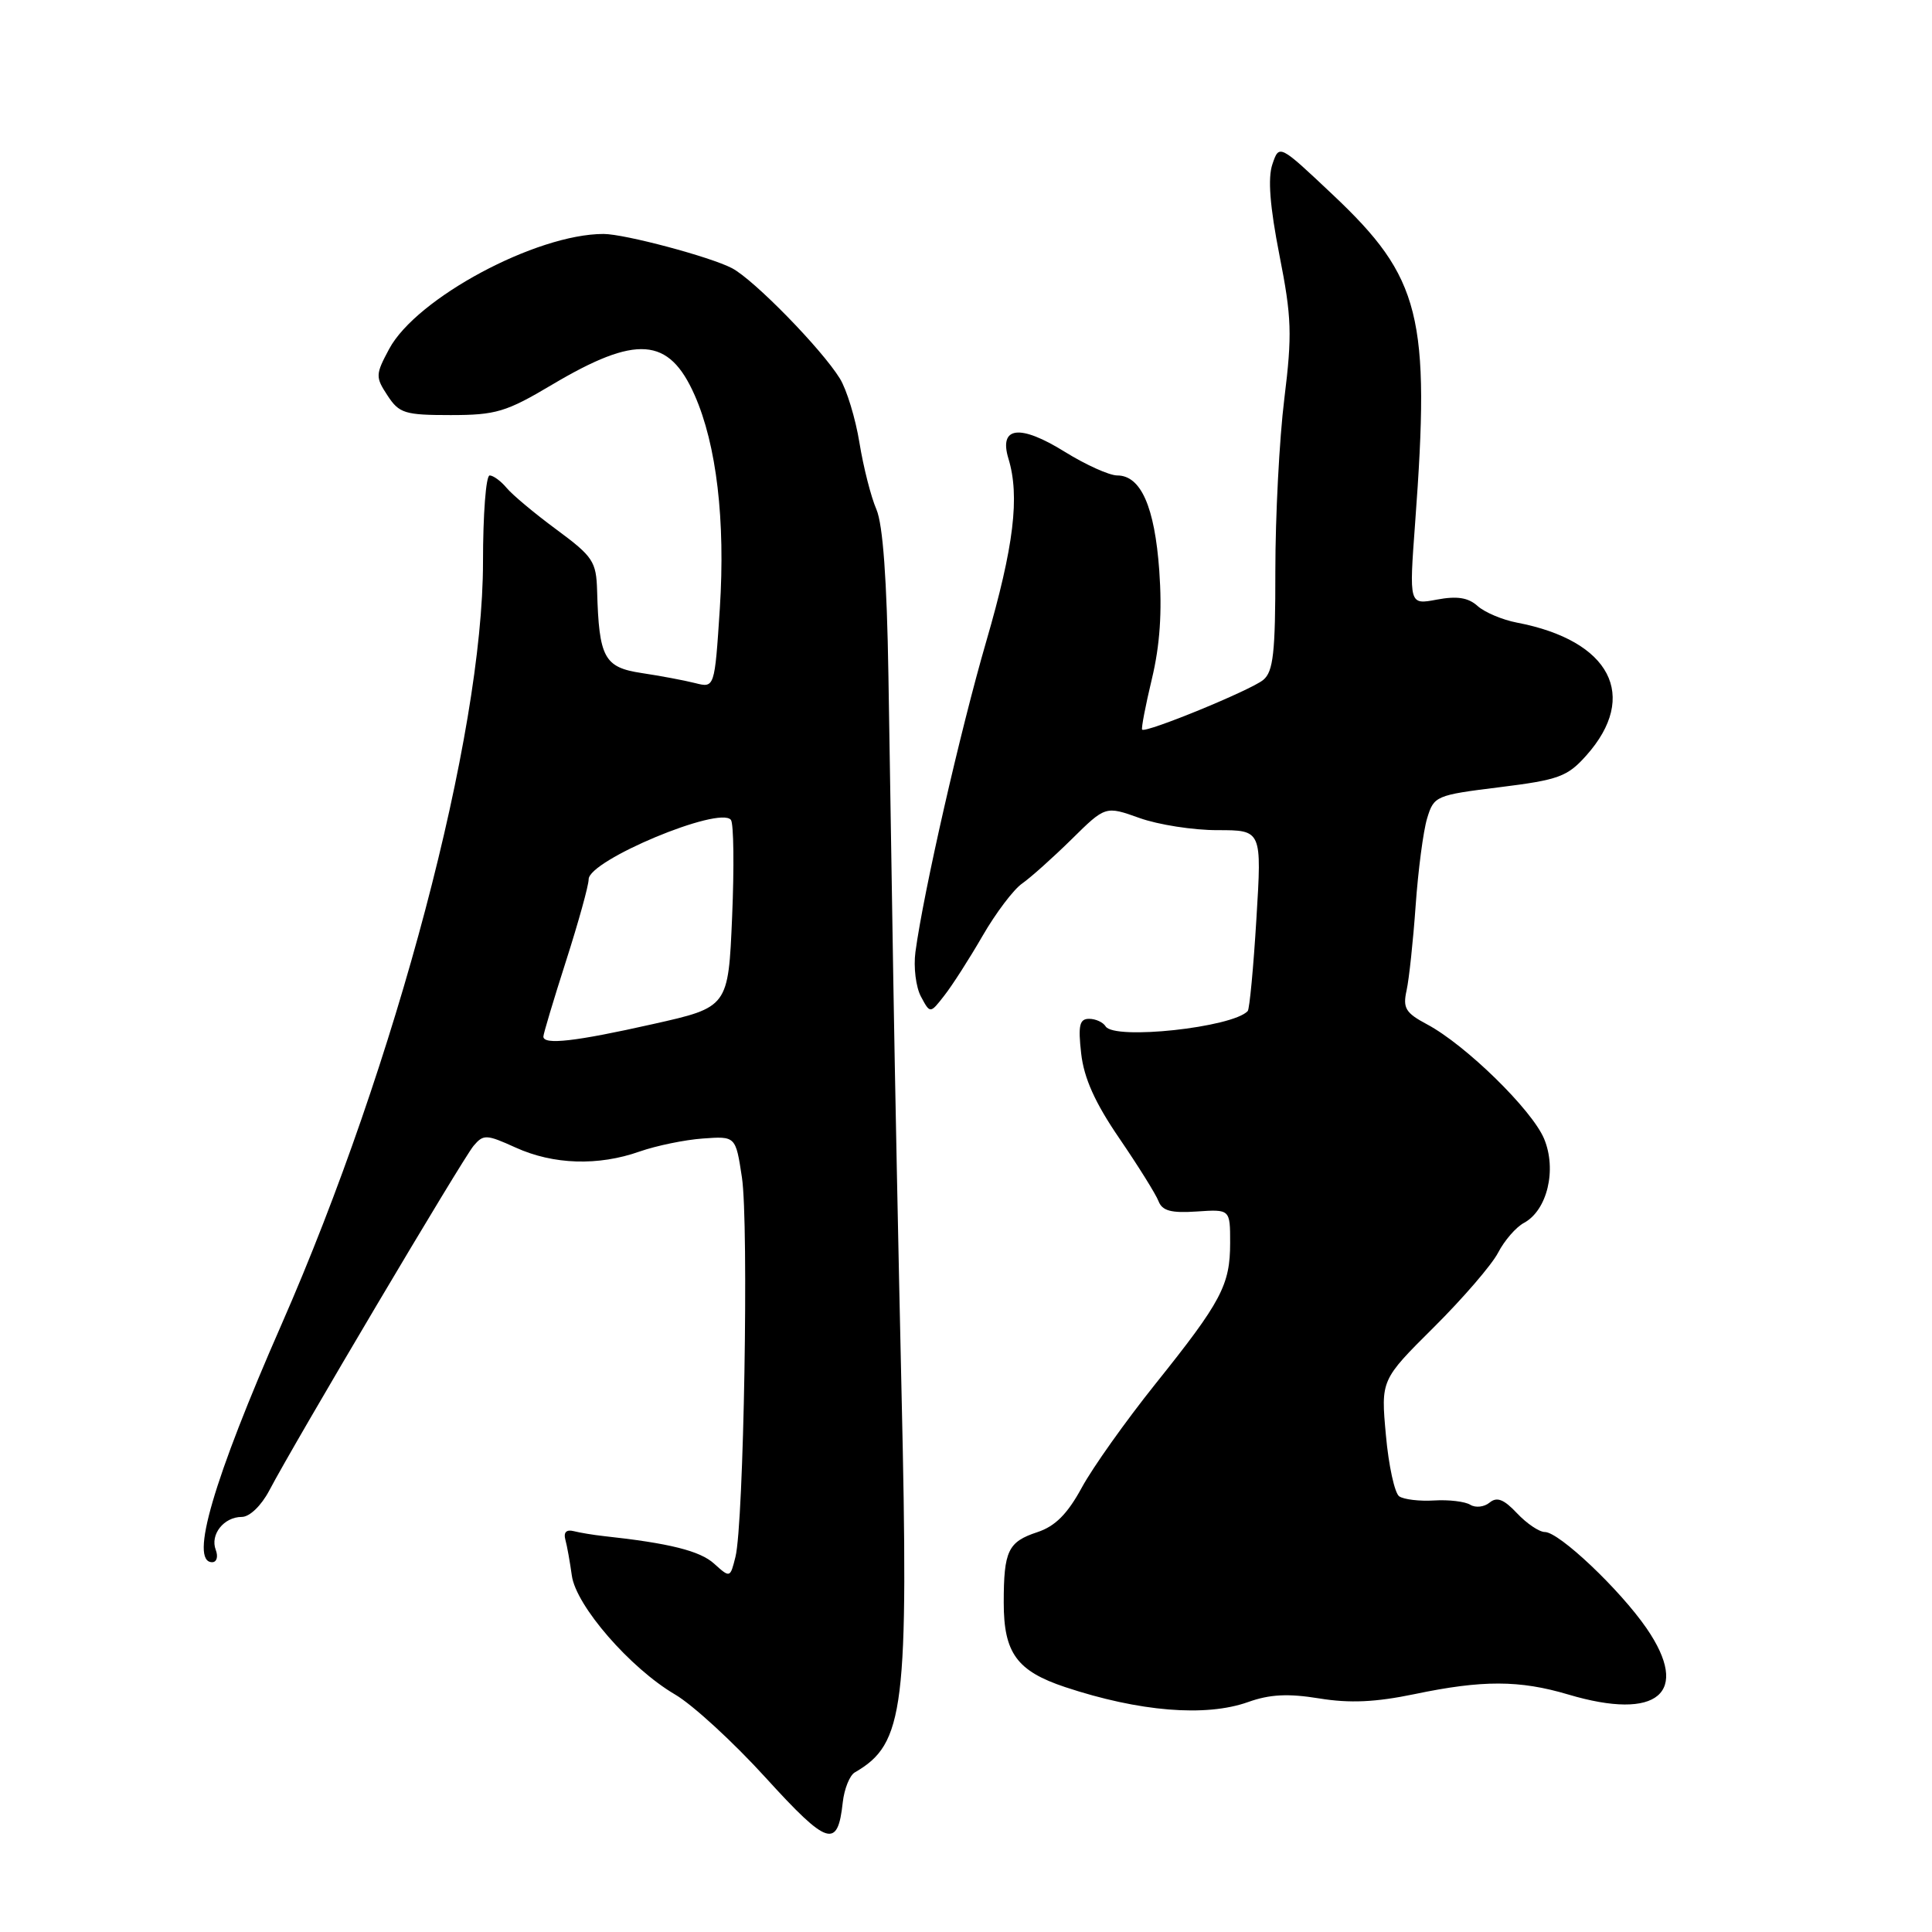 <?xml version="1.0" encoding="UTF-8" standalone="no"?>
<!DOCTYPE svg PUBLIC "-//W3C//DTD SVG 1.1//EN" "http://www.w3.org/Graphics/SVG/1.1/DTD/svg11.dtd" >
<svg xmlns="http://www.w3.org/2000/svg" xmlns:xlink="http://www.w3.org/1999/xlink" version="1.1" viewBox="0 0 256 256">
 <g >
 <path fill="currentColor"
d=" M 111.67 238.82 C 111.87 237.03 112.59 235.24 113.27 234.85 C 119.85 231.05 120.42 226.49 119.46 184.56 C 119.05 166.38 118.56 141.82 118.37 130.00 C 118.18 118.17 117.89 99.95 117.72 89.50 C 117.52 76.80 116.99 69.51 116.13 67.50 C 115.41 65.85 114.40 61.87 113.88 58.66 C 113.36 55.45 112.19 51.62 111.29 50.16 C 108.88 46.25 99.89 37.05 97.00 35.54 C 94.13 34.03 82.75 31.00 79.97 31.00 C 71.04 31.00 55.19 39.50 51.57 46.23 C 49.75 49.63 49.73 49.95 51.35 52.41 C 52.89 54.77 53.64 55.00 59.71 55.00 C 65.71 55.00 67.07 54.59 73.14 50.98 C 84.34 44.33 88.63 44.64 92.04 52.35 C 94.95 58.93 96.13 68.96 95.38 80.64 C 94.69 91.17 94.69 91.17 92.10 90.51 C 90.67 90.15 87.48 89.55 85.01 89.18 C 80.05 88.43 79.37 87.16 79.12 78.28 C 79.01 74.40 78.58 73.75 73.75 70.18 C 70.86 68.05 67.88 65.56 67.13 64.65 C 66.37 63.74 65.36 63.00 64.88 63.00 C 64.39 63.00 64.00 68.17 64.00 74.48 C 64.00 97.34 52.50 140.85 37.31 175.48 C 28.26 196.10 25.08 207.00 28.11 207.00 C 28.72 207.00 28.93 206.27 28.59 205.37 C 27.81 203.34 29.66 201.00 32.04 201.00 C 33.07 201.00 34.61 199.52 35.67 197.52 C 39.05 191.08 61.32 153.52 62.75 151.83 C 64.06 150.28 64.45 150.30 68.33 152.06 C 73.32 154.33 79.28 154.52 84.76 152.58 C 86.97 151.81 90.73 151.03 93.12 150.86 C 97.48 150.54 97.48 150.54 98.31 156.02 C 99.23 162.13 98.56 201.92 97.45 206.30 C 96.75 209.10 96.74 209.10 94.62 207.19 C 92.76 205.50 88.70 204.48 80.00 203.54 C 78.62 203.39 76.83 203.09 76.00 202.88 C 75.05 202.64 74.65 203.05 74.91 204.00 C 75.14 204.82 75.52 206.97 75.77 208.77 C 76.32 212.77 83.50 221.04 89.45 224.53 C 91.78 225.89 97.18 230.85 101.47 235.57 C 109.68 244.59 111.00 245.01 111.67 238.82 Z  M 165.38 225.53 C 168.26 224.50 170.69 224.38 174.81 225.05 C 178.86 225.71 182.27 225.55 187.43 224.48 C 196.42 222.60 201.34 222.61 207.80 224.53 C 219.66 228.06 224.07 224.33 218.18 215.76 C 214.64 210.62 206.59 203.00 204.70 203.00 C 203.96 203.00 202.30 201.88 201.01 200.51 C 199.27 198.66 198.35 198.30 197.38 199.10 C 196.67 199.69 195.52 199.82 194.82 199.39 C 194.13 198.96 191.97 198.70 190.03 198.82 C 188.09 198.94 186.01 198.69 185.40 198.27 C 184.80 197.85 184.00 194.20 183.64 190.17 C 182.97 182.85 182.97 182.85 189.98 175.88 C 193.84 172.04 197.68 167.59 198.51 165.98 C 199.34 164.38 200.88 162.60 201.93 162.04 C 205.02 160.38 206.31 154.99 204.60 150.89 C 202.99 147.05 194.21 138.46 189.09 135.73 C 186.24 134.21 185.86 133.58 186.38 131.23 C 186.71 129.73 187.25 124.67 187.58 120.00 C 187.91 115.33 188.59 110.12 189.10 108.44 C 190.00 105.46 190.25 105.36 198.71 104.31 C 206.52 103.34 207.68 102.92 210.18 100.12 C 217.23 92.23 213.40 84.87 201.00 82.50 C 199.07 82.13 196.73 81.14 195.79 80.30 C 194.55 79.18 193.07 78.95 190.39 79.45 C 186.71 80.15 186.71 80.15 187.51 69.32 C 189.55 41.89 188.28 36.82 176.60 25.80 C 169.50 19.10 169.50 19.10 168.60 21.76 C 167.97 23.60 168.27 27.36 169.53 33.80 C 171.16 42.05 171.23 44.31 170.18 52.83 C 169.52 58.15 168.99 68.41 168.99 75.63 C 169.00 86.49 168.72 88.99 167.39 90.09 C 165.76 91.45 151.83 97.16 151.34 96.68 C 151.20 96.53 151.78 93.51 152.63 89.96 C 153.70 85.50 154.00 81.06 153.61 75.61 C 153.00 67.14 151.17 63.00 148.04 63.00 C 146.99 63.00 143.87 61.59 141.11 59.88 C 135.15 56.17 132.33 56.50 133.62 60.76 C 135.15 65.77 134.35 72.38 130.68 85.00 C 127.25 96.80 122.38 118.13 121.30 126.14 C 121.03 128.14 121.36 130.80 122.03 132.05 C 123.25 134.33 123.25 134.33 125.13 131.91 C 126.17 130.59 128.45 127.03 130.20 124.00 C 131.95 120.97 134.31 117.85 135.44 117.07 C 136.57 116.28 139.52 113.64 141.99 111.21 C 146.48 106.78 146.48 106.78 150.99 108.39 C 153.47 109.28 158.13 110.01 161.35 110.00 C 167.20 110.00 167.20 110.00 166.48 121.75 C 166.09 128.21 165.57 133.71 165.33 133.97 C 163.31 136.15 147.64 137.84 146.50 136.00 C 146.16 135.45 145.18 135.00 144.31 135.00 C 143.04 135.00 142.84 135.87 143.26 139.59 C 143.63 142.86 145.09 146.12 148.32 150.84 C 150.82 154.50 153.16 158.25 153.51 159.16 C 154.00 160.44 155.18 160.76 158.57 160.53 C 163.00 160.23 163.00 160.23 163.00 164.67 C 163.00 170.27 161.85 172.45 153.08 183.40 C 149.17 188.29 144.78 194.46 143.34 197.12 C 141.44 200.61 139.82 202.24 137.45 203.02 C 133.57 204.30 133.00 205.49 133.00 212.36 C 133.00 219.03 134.74 221.42 141.14 223.55 C 150.96 226.81 159.77 227.53 165.38 225.53 Z  M 72.00 137.35 C 72.00 137.00 73.35 132.49 75.00 127.34 C 76.65 122.19 78.00 117.32 78.00 116.51 C 78.00 113.99 95.37 106.74 96.85 108.64 C 97.22 109.11 97.29 114.89 97.01 121.48 C 96.50 133.46 96.50 133.46 86.50 135.70 C 76.23 138.01 72.00 138.49 72.00 137.35 Z "/>
</g>
</svg>